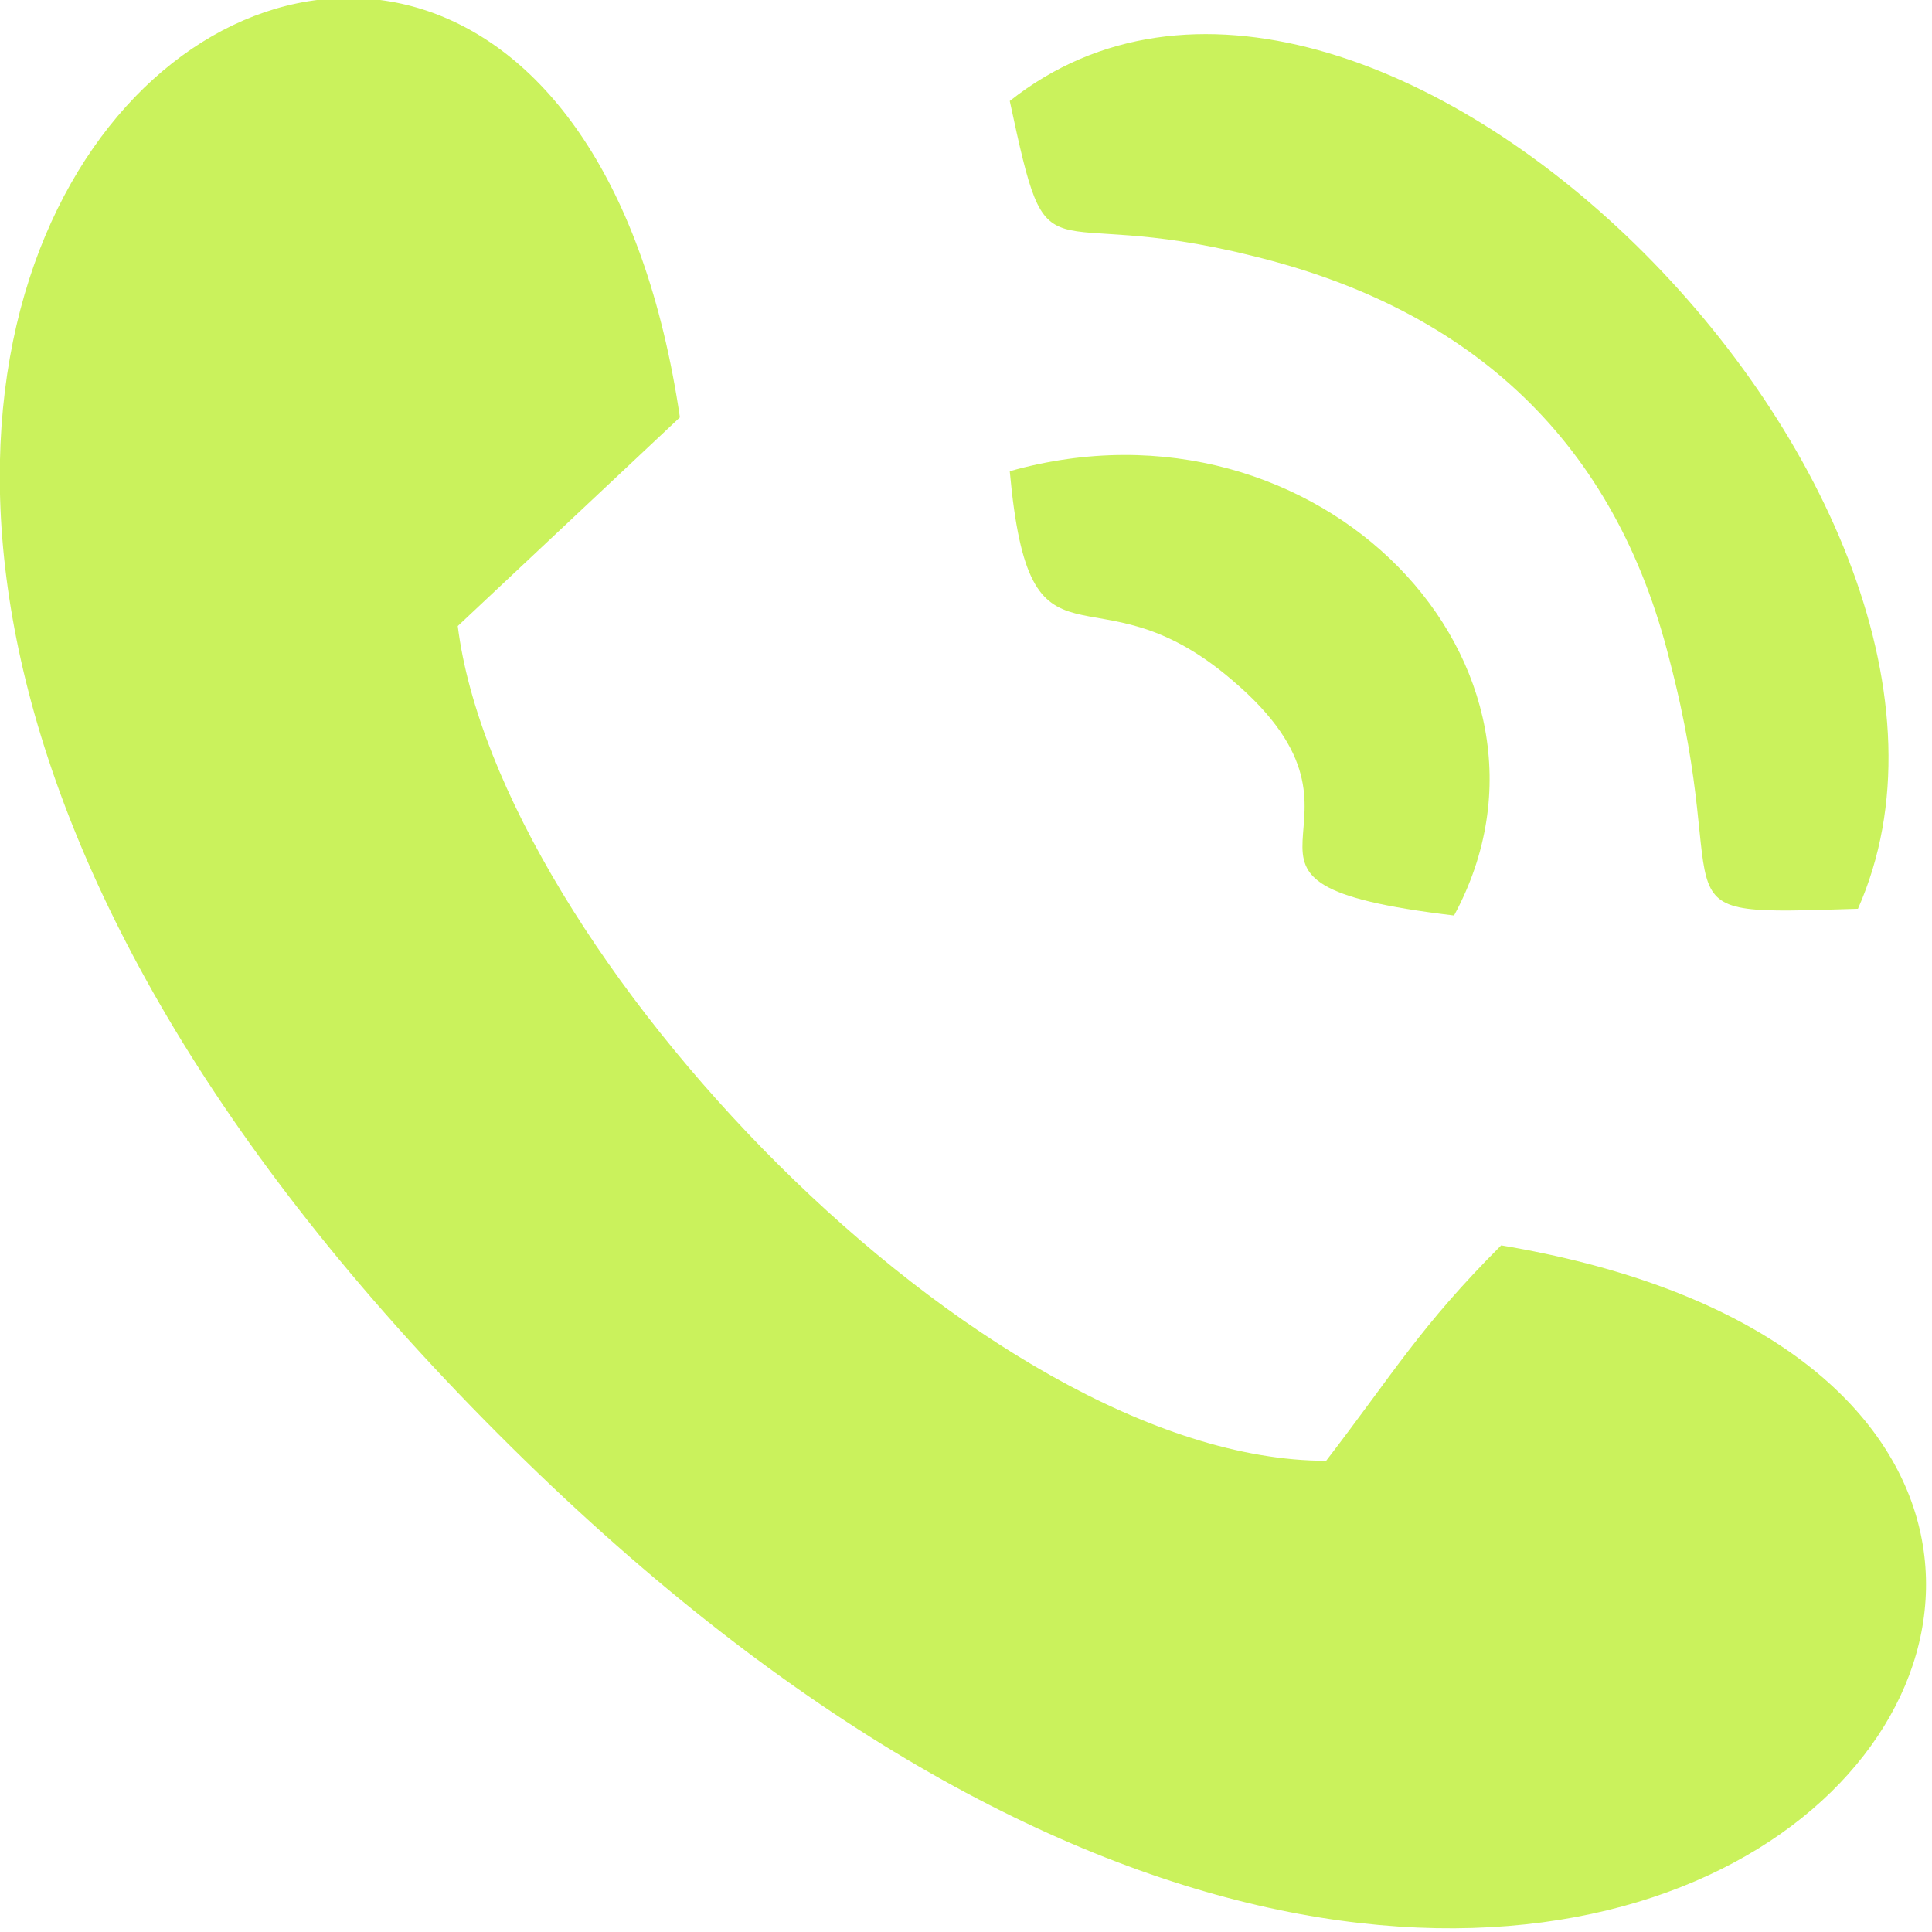 <svg xmlns="http://www.w3.org/2000/svg" width="30.408" height="30.408" viewBox="0 0 2.87 2.87" shape-rendering="geometricPrecision" text-rendering="geometricPrecision" image-rendering="optimizeQuality" fill-rule="evenodd" clip-rule="evenodd">
    <defs>
        <style>.fil1{fill:#caf25c}</style>
    </defs>
    <g id="Слой_x0020_1">
        <path fill="none" d="M0 0h2.87v2.87H0z" />
        <g id="_1286427568">
            <path class="fil1" d="M2.23 1.85c-.12.12-.16.19-.26.32C1.46 2.17.74 1.41.68.93l.33-.31C.8-.8-.99.42.76 2.15c1.68 1.66 2.9-.06 1.47-.3zM1.5.15c.06.28.04.15.36.23.33.08.54.28.62.6.1.38-.04.38.28.37C3.03.74 2.03-.27 1.5.15z" />
            <path class="fil1" d="M2.16 1.36c.2-.37-.2-.79-.66-.66.03.33.12.13.33.31.26.22-.09.3.33.35z" />
        </g>
    </g>
</svg>